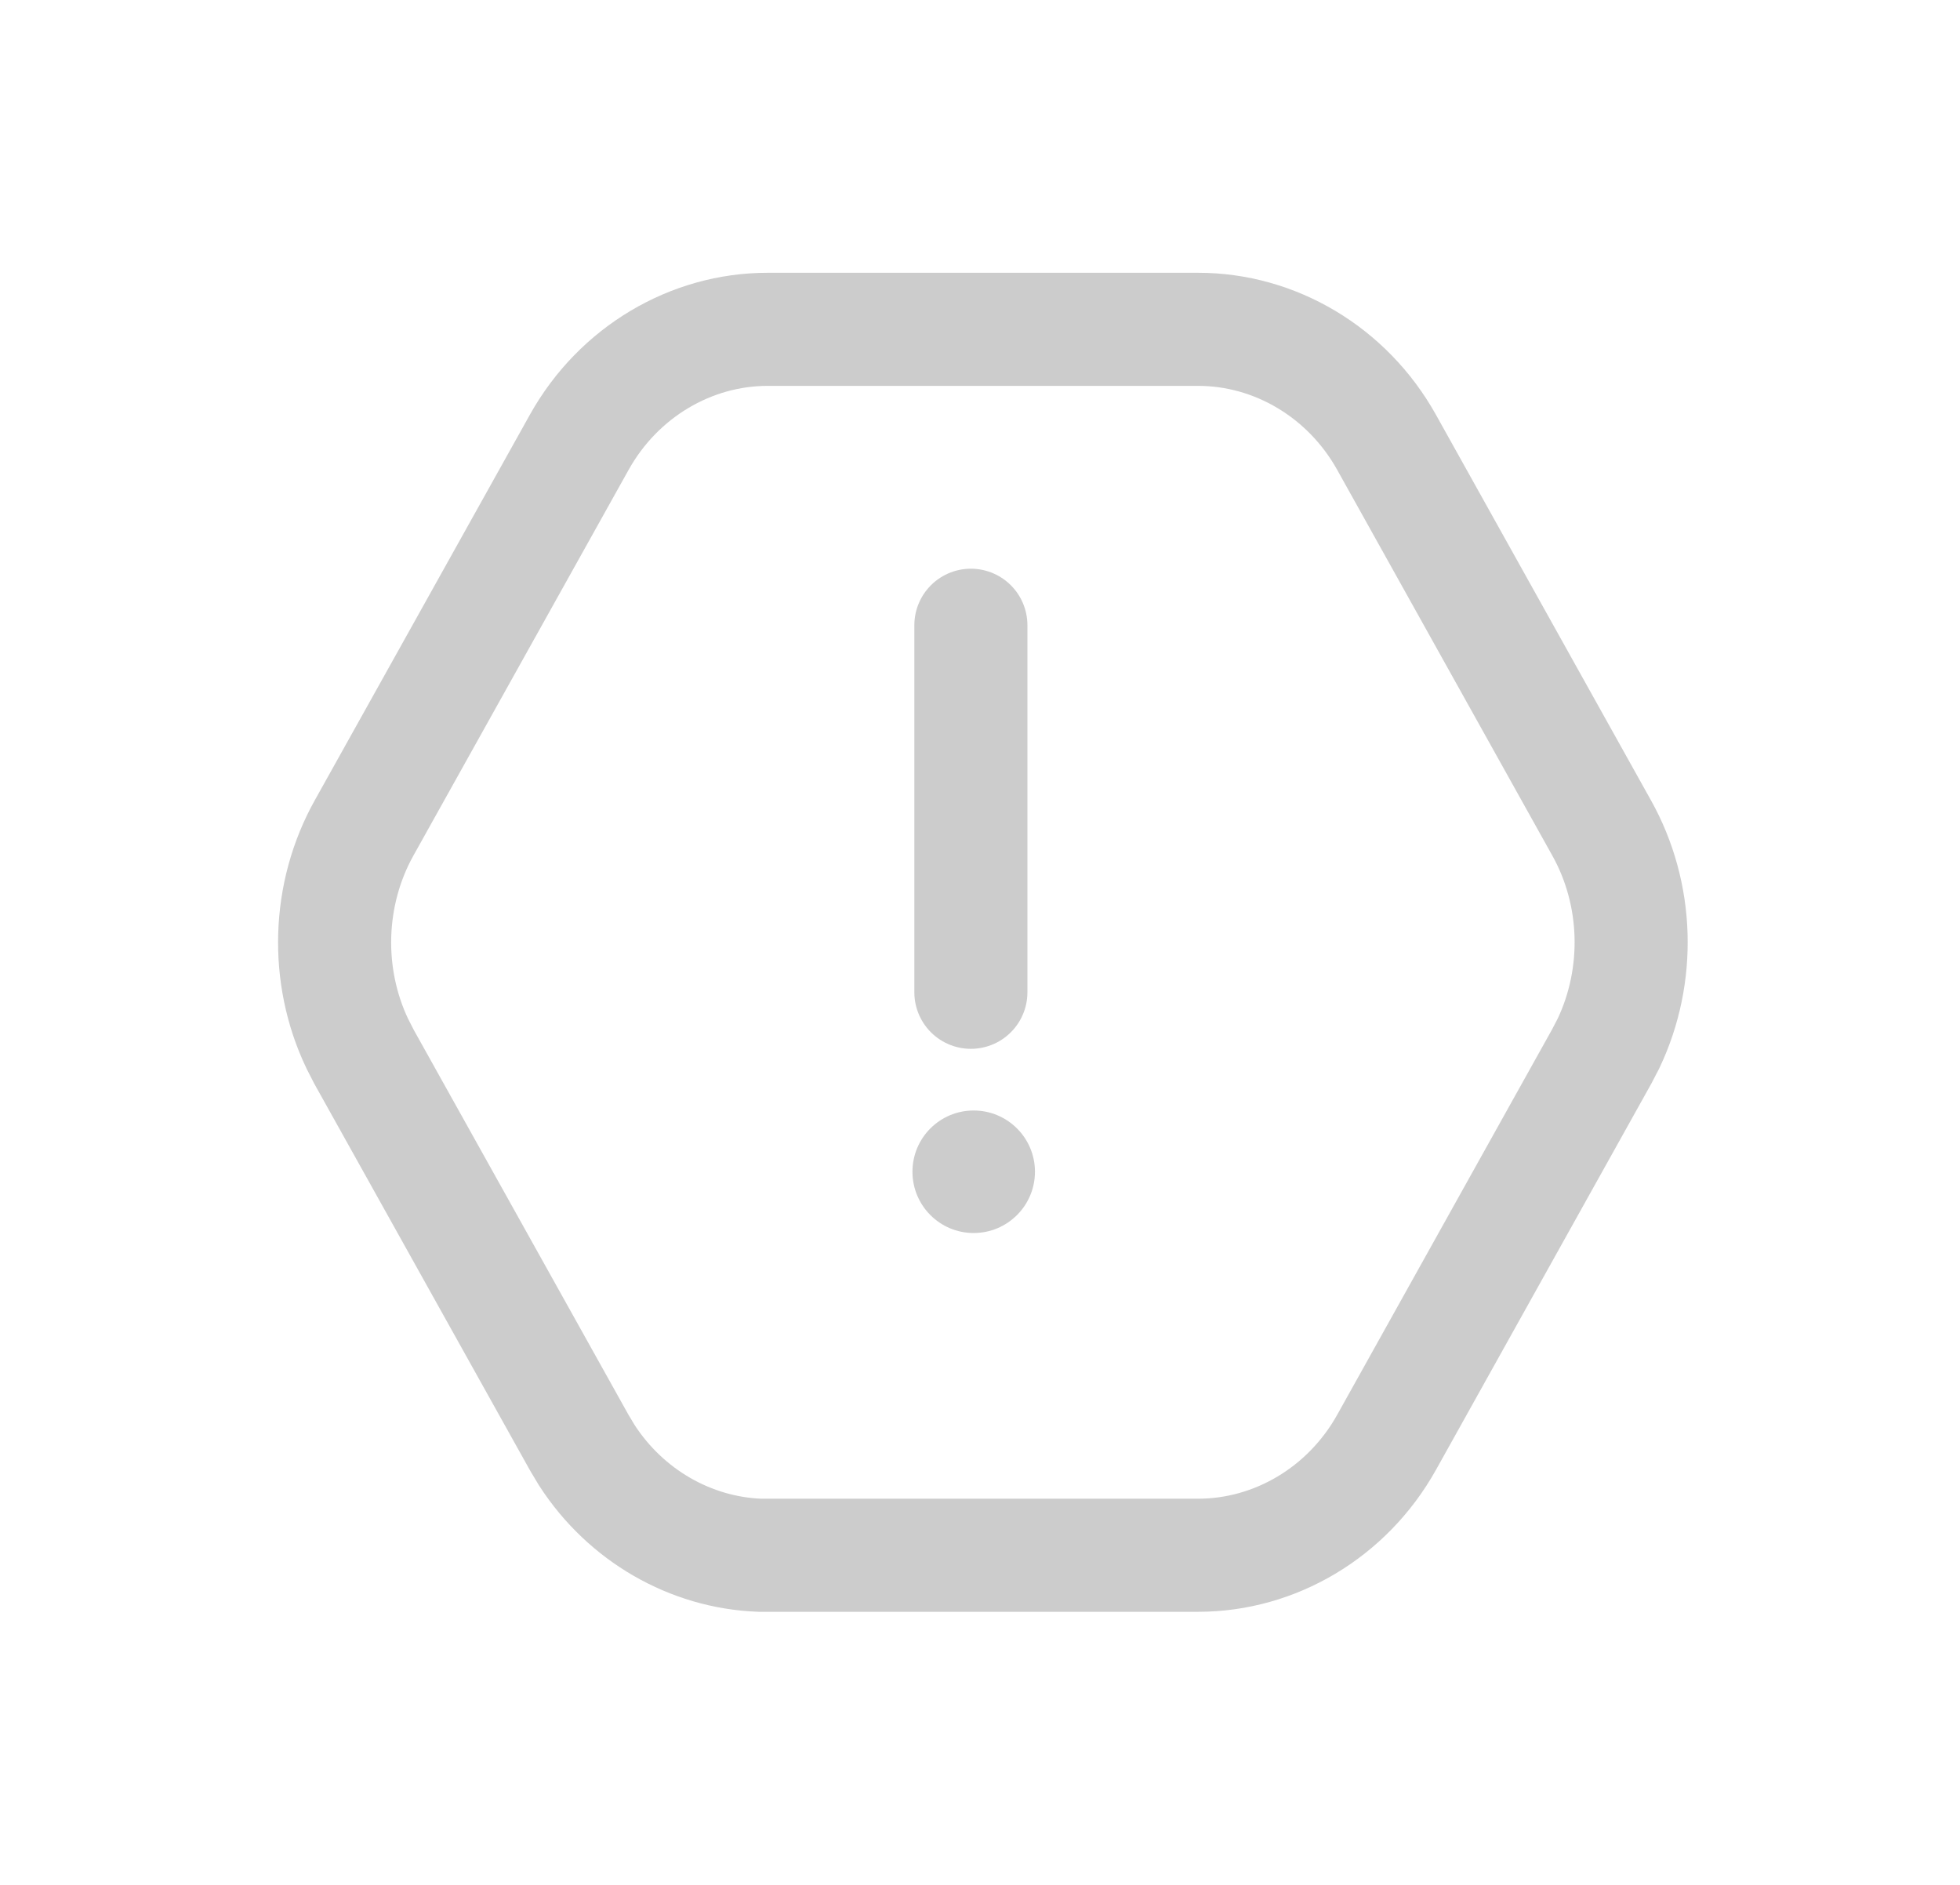 <svg width="26" height="25" viewBox="0 0 26 25" fill="none" xmlns="http://www.w3.org/2000/svg">
<path d="M10.183 4.368H15.894C16.911 4.368 17.873 4.934 18.393 5.866L21.246 10.981C21.736 11.857 21.766 12.936 21.338 13.838L21.246 14.015L18.393 19.131C17.873 20.062 16.911 20.628 15.894 20.628H10.075C9.161 20.592 8.304 20.103 7.786 19.304L7.684 19.134L4.83 14.019L4.739 13.841C4.31 12.94 4.341 11.857 4.83 10.981L7.684 5.866C8.204 4.934 9.166 4.368 10.183 4.368Z" stroke="#CCCCCC" stroke-width="1.5"/>
<path d="M12.879 8.293V13.161" stroke="#CCCCCC" stroke-width="1.5" stroke-linecap="round" stroke-linejoin="round"/>
<path d="M12.916 16.354C13.365 16.354 13.729 15.99 13.729 15.541C13.729 15.093 13.365 14.729 12.916 14.729C12.467 14.729 12.104 15.093 12.104 15.541C12.104 15.99 12.467 16.354 12.916 16.354Z" fill="#CCCCCC"/>
</svg>
